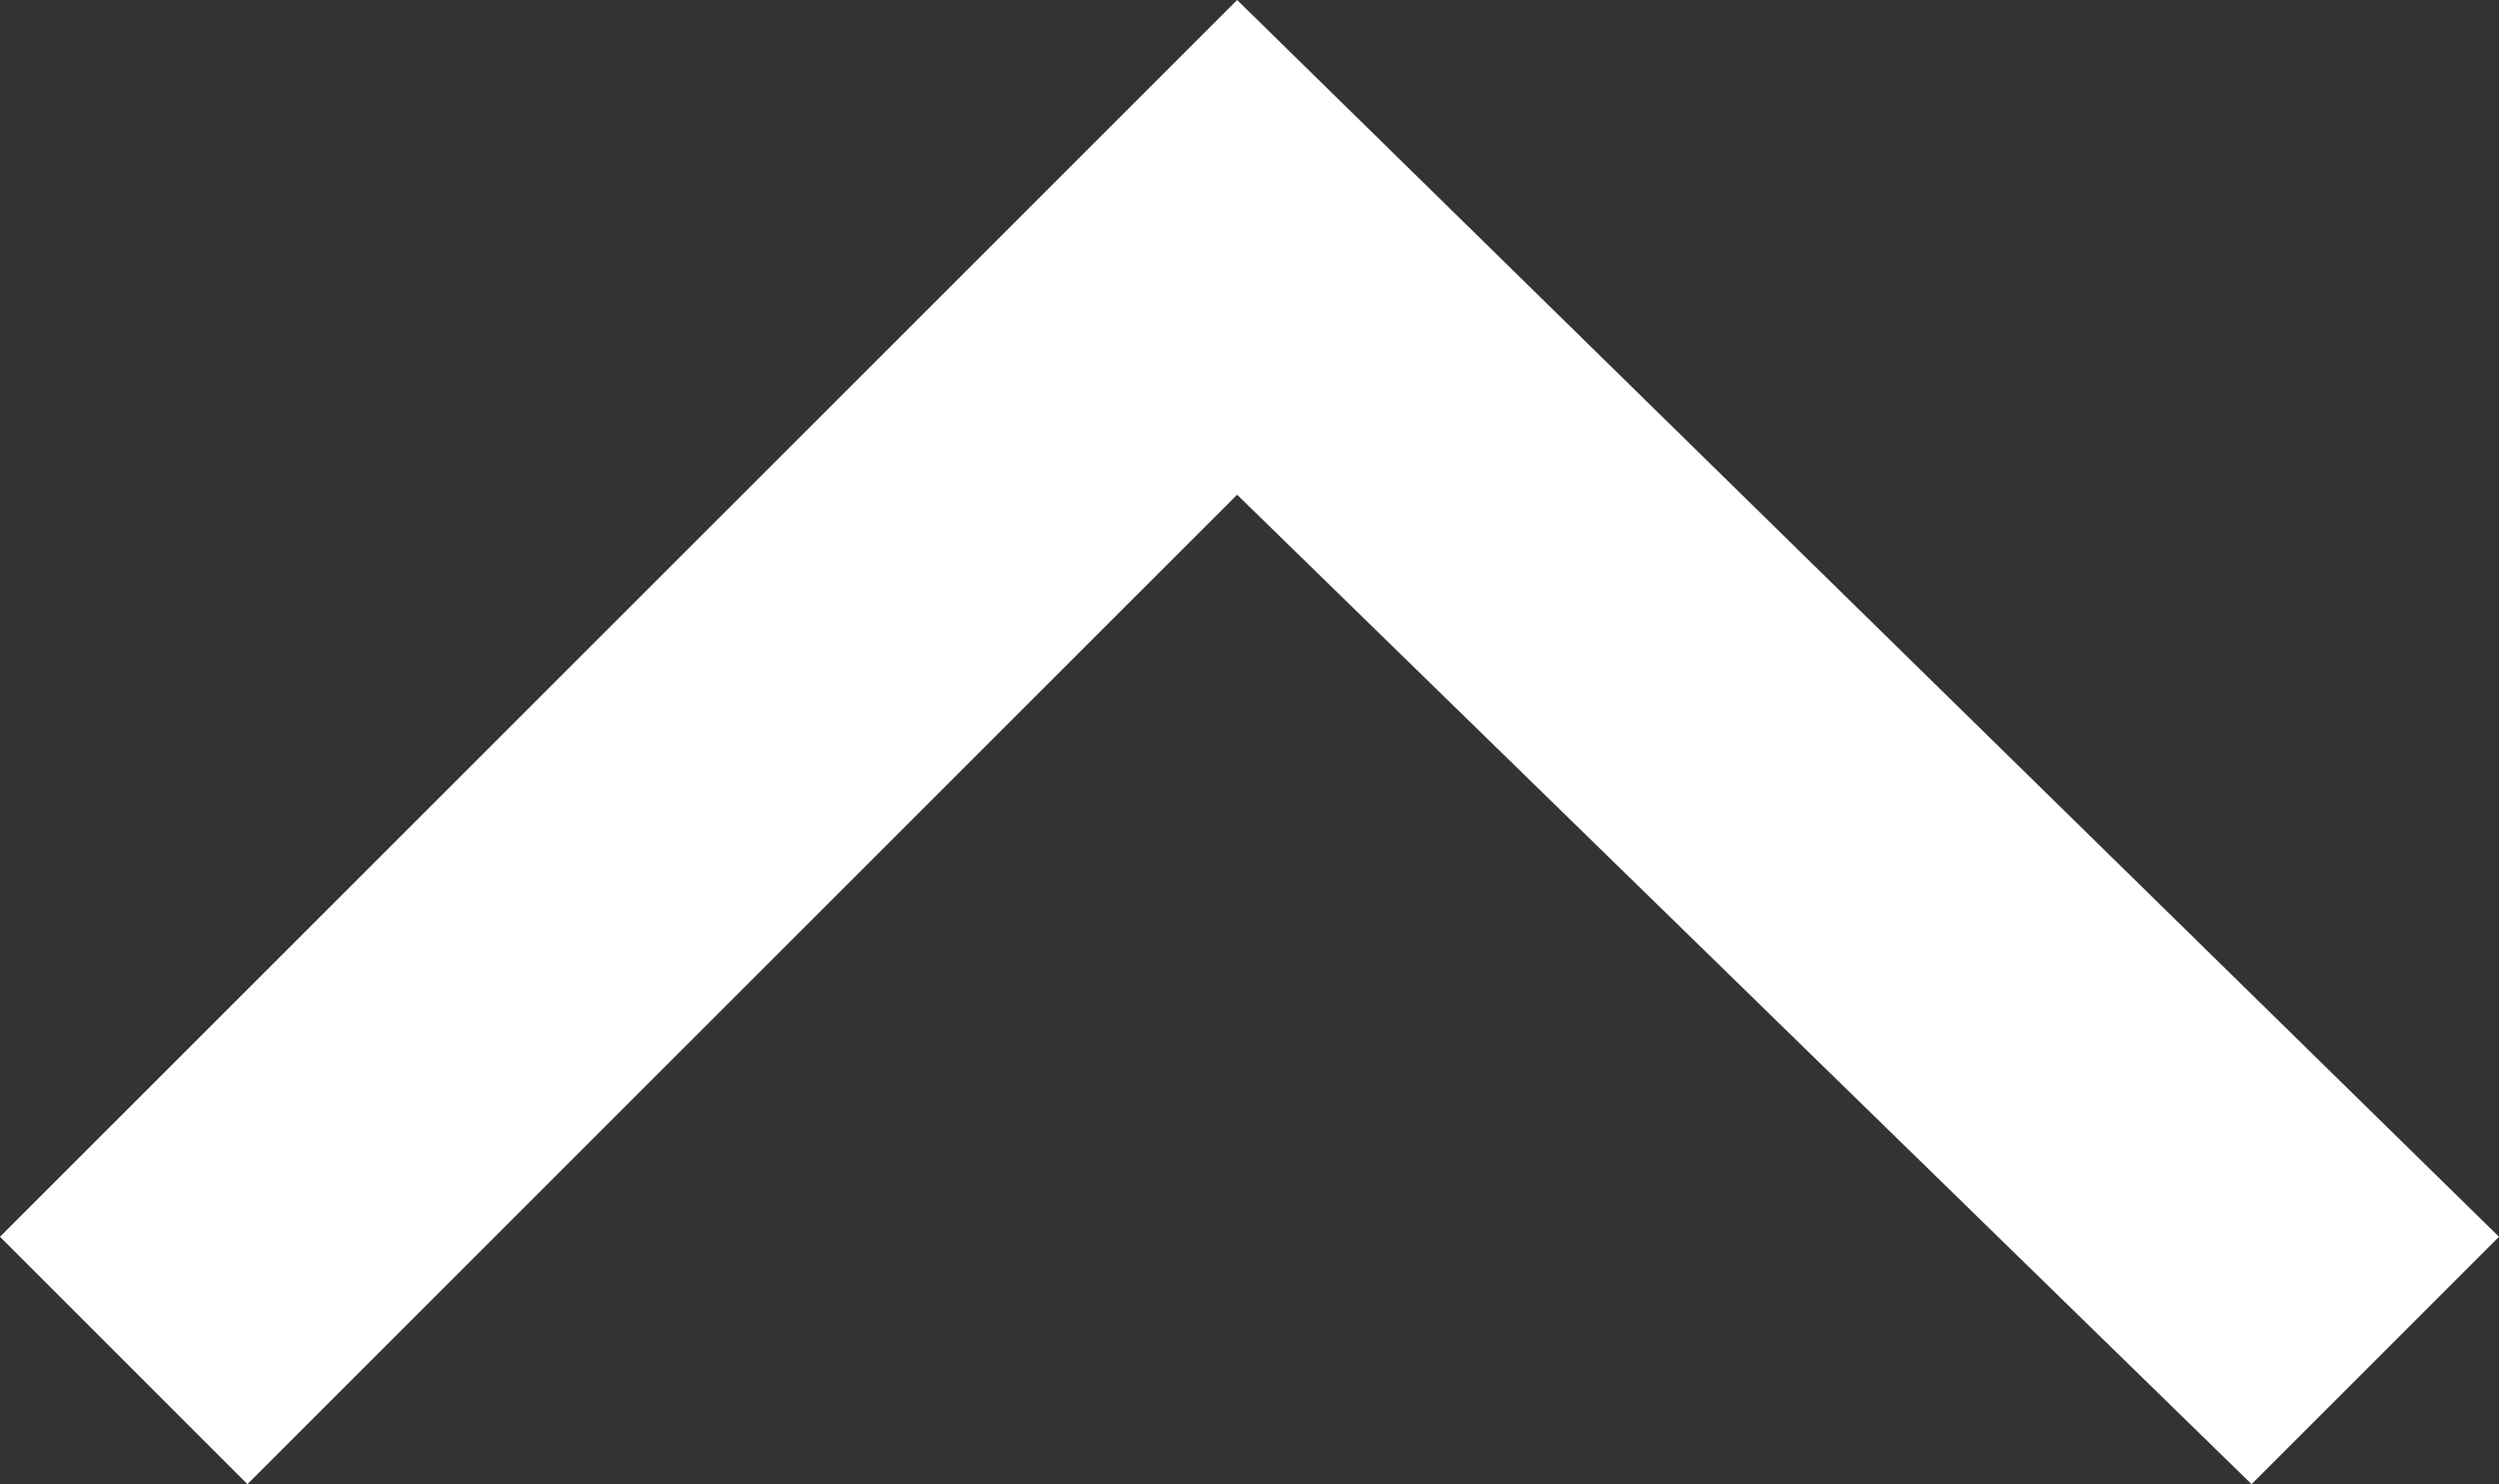 <?xml version="1.0" encoding="utf-8"?>
<!-- Generator: Adobe Illustrator 27.2.0, SVG Export Plug-In . SVG Version: 6.00 Build 0)  -->
<svg version="1.1" id="Layer_1" xmlns="http://www.w3.org/2000/svg" xmlns:xlink="http://www.w3.org/1999/xlink" x="0px" y="0px"
	 viewBox="0 0 10.1 6" style="enable-background:new 0 0 10.1 6;" xml:space="preserve">
<rect x="0" y="0" width="10.1" height="6" fill="#333333" stroke="none"/>
<style type="text/css">
	.st0{fill:#FFFFFF;}
</style>
<polygon class="st0" points="9.1,6 10.1,5 5,0 0,5 1,6 5,2 "/>
</svg>
